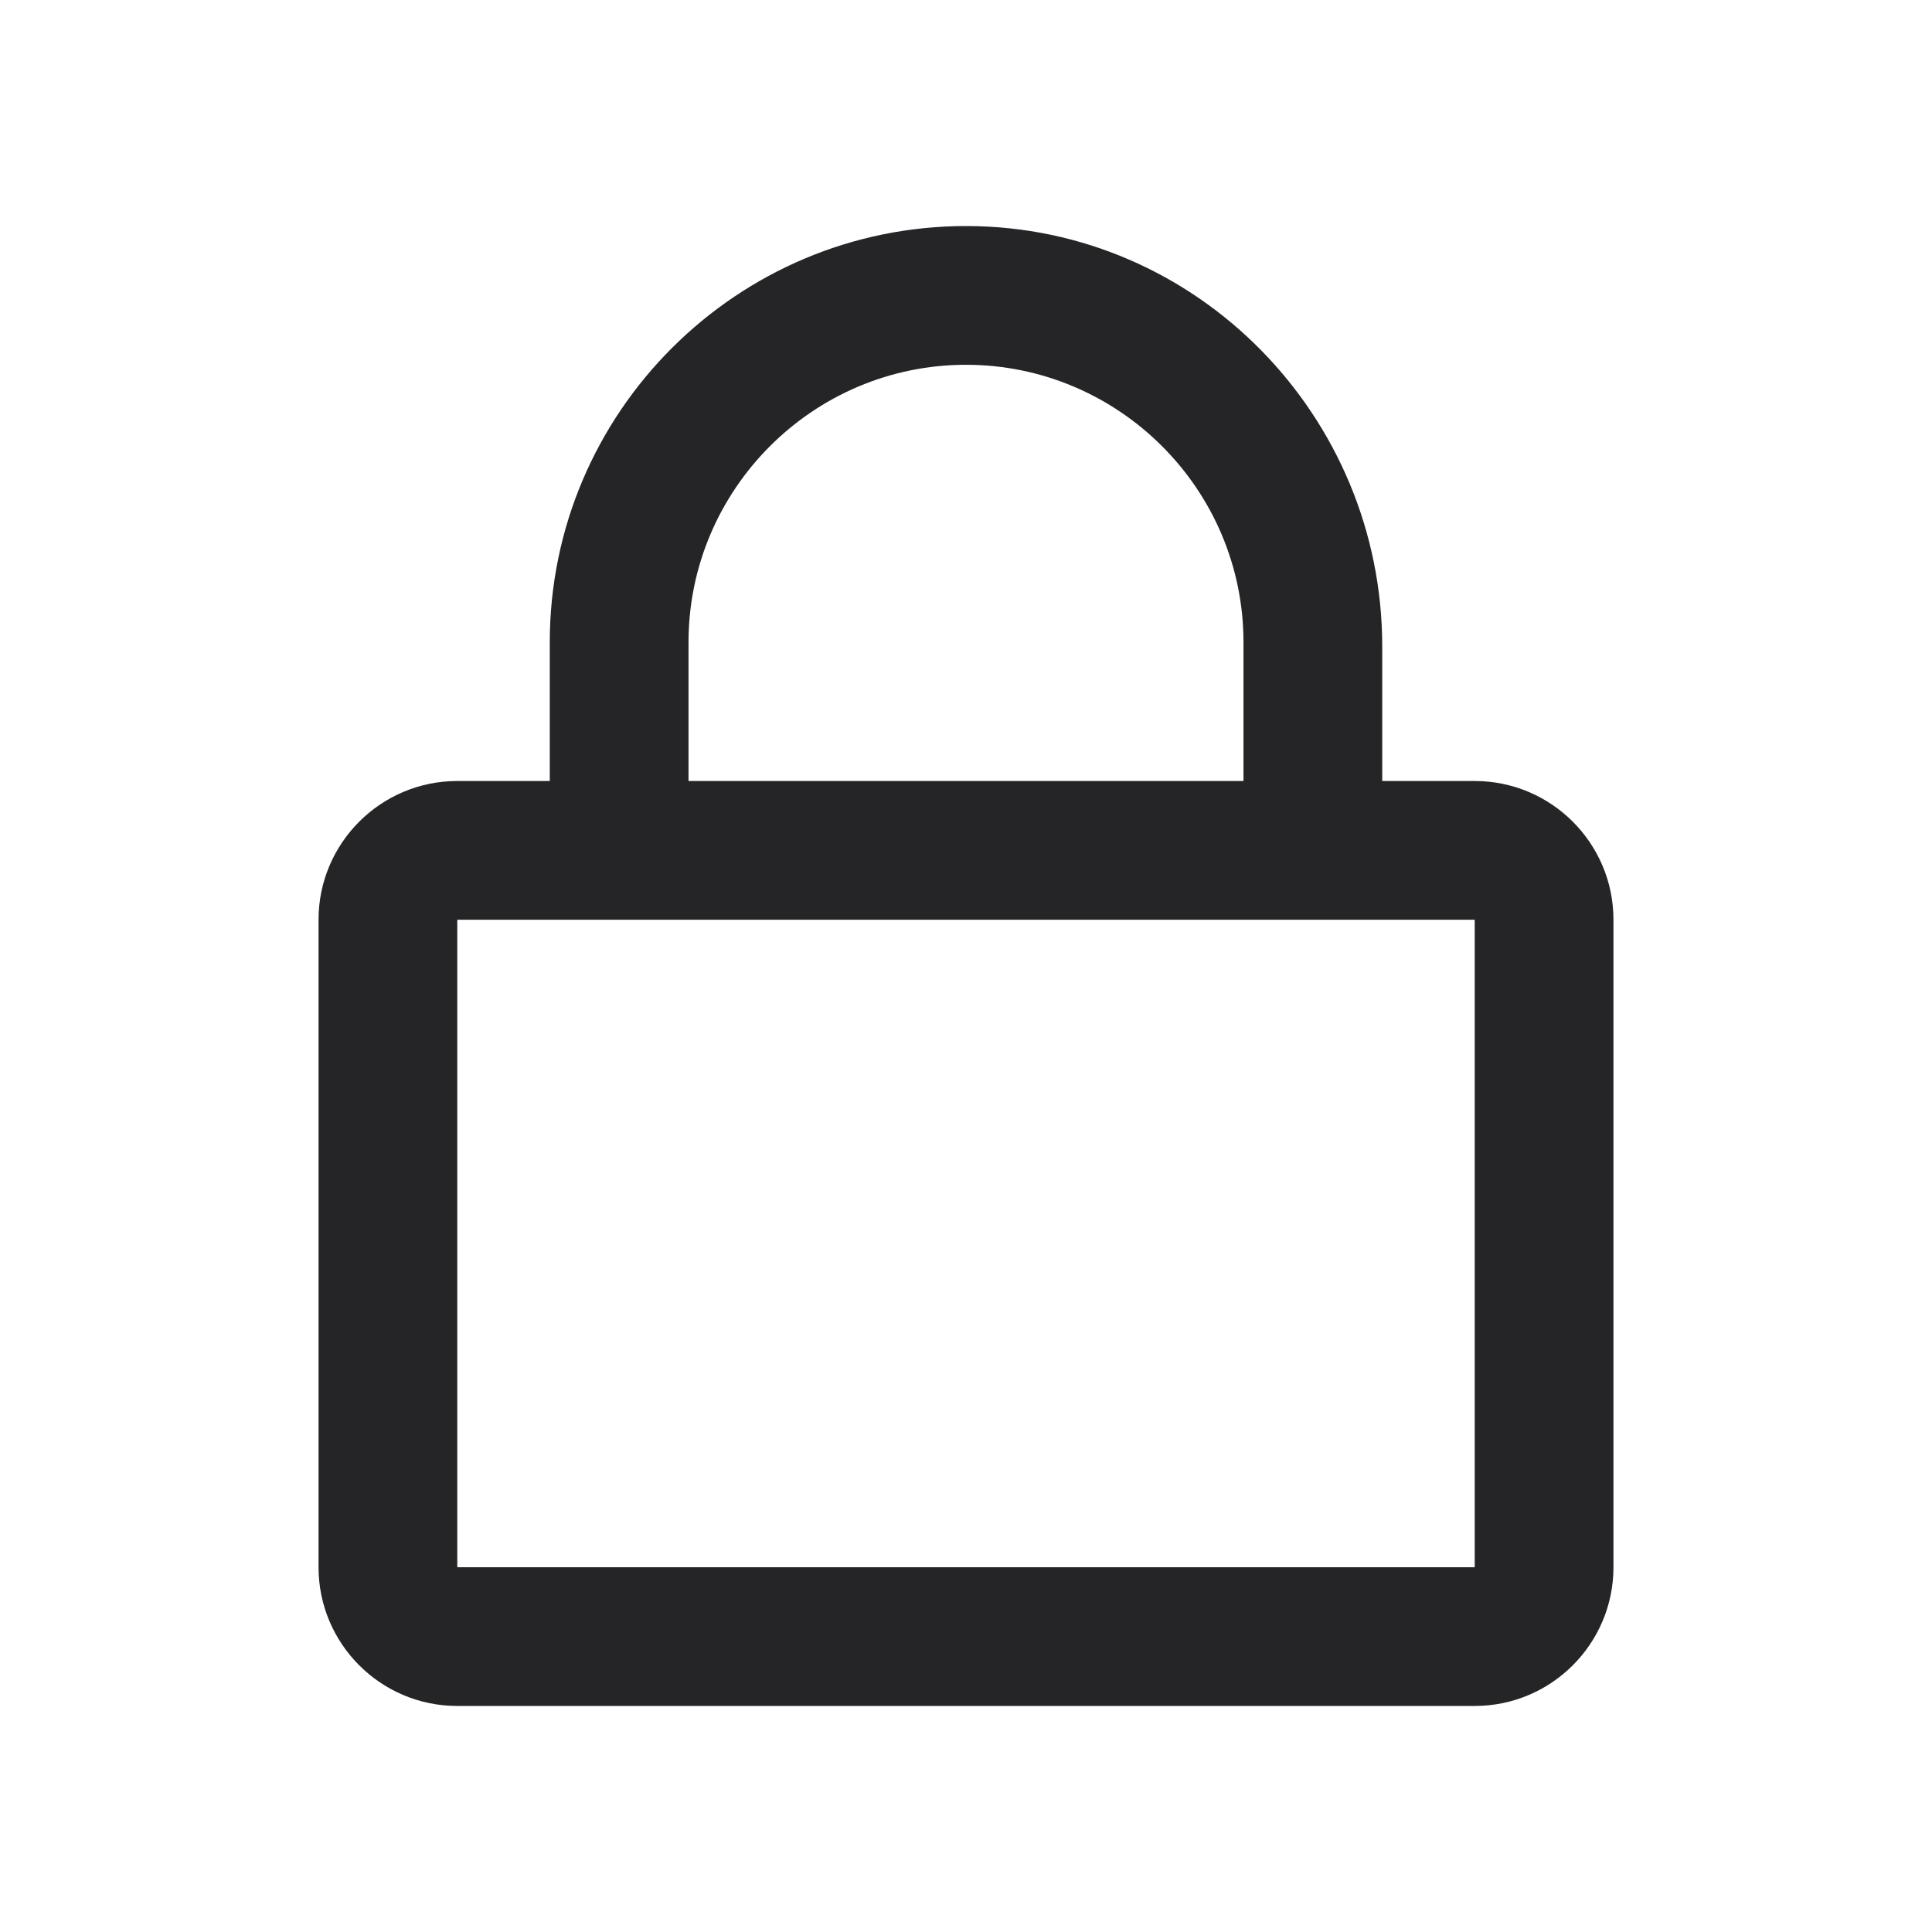 <svg width="16" height="16" viewBox="0 0 16 16" fill="none" xmlns="http://www.w3.org/2000/svg">
<path d="M12.213 6.468H11.447V5.353C11.447 3.447 9.915 1.877 8.01 1.872C6.104 1.867 4.553 3.416 4.553 5.319V6.468H3.787C3.153 6.468 2.638 6.983 2.638 7.617V12.979C2.638 13.613 3.153 14.128 3.787 14.128H12.213C12.847 14.128 13.362 13.613 13.362 12.979V7.617C13.362 6.983 12.847 6.468 12.213 6.468ZM5.702 5.319C5.702 4.053 6.734 3.021 8 3.021C9.266 3.021 10.298 4.053 10.298 5.319V6.468H5.702V5.319ZM12.213 12.979H3.787V7.617H12.213V12.979Z" fill="#252528"/>
</svg>

